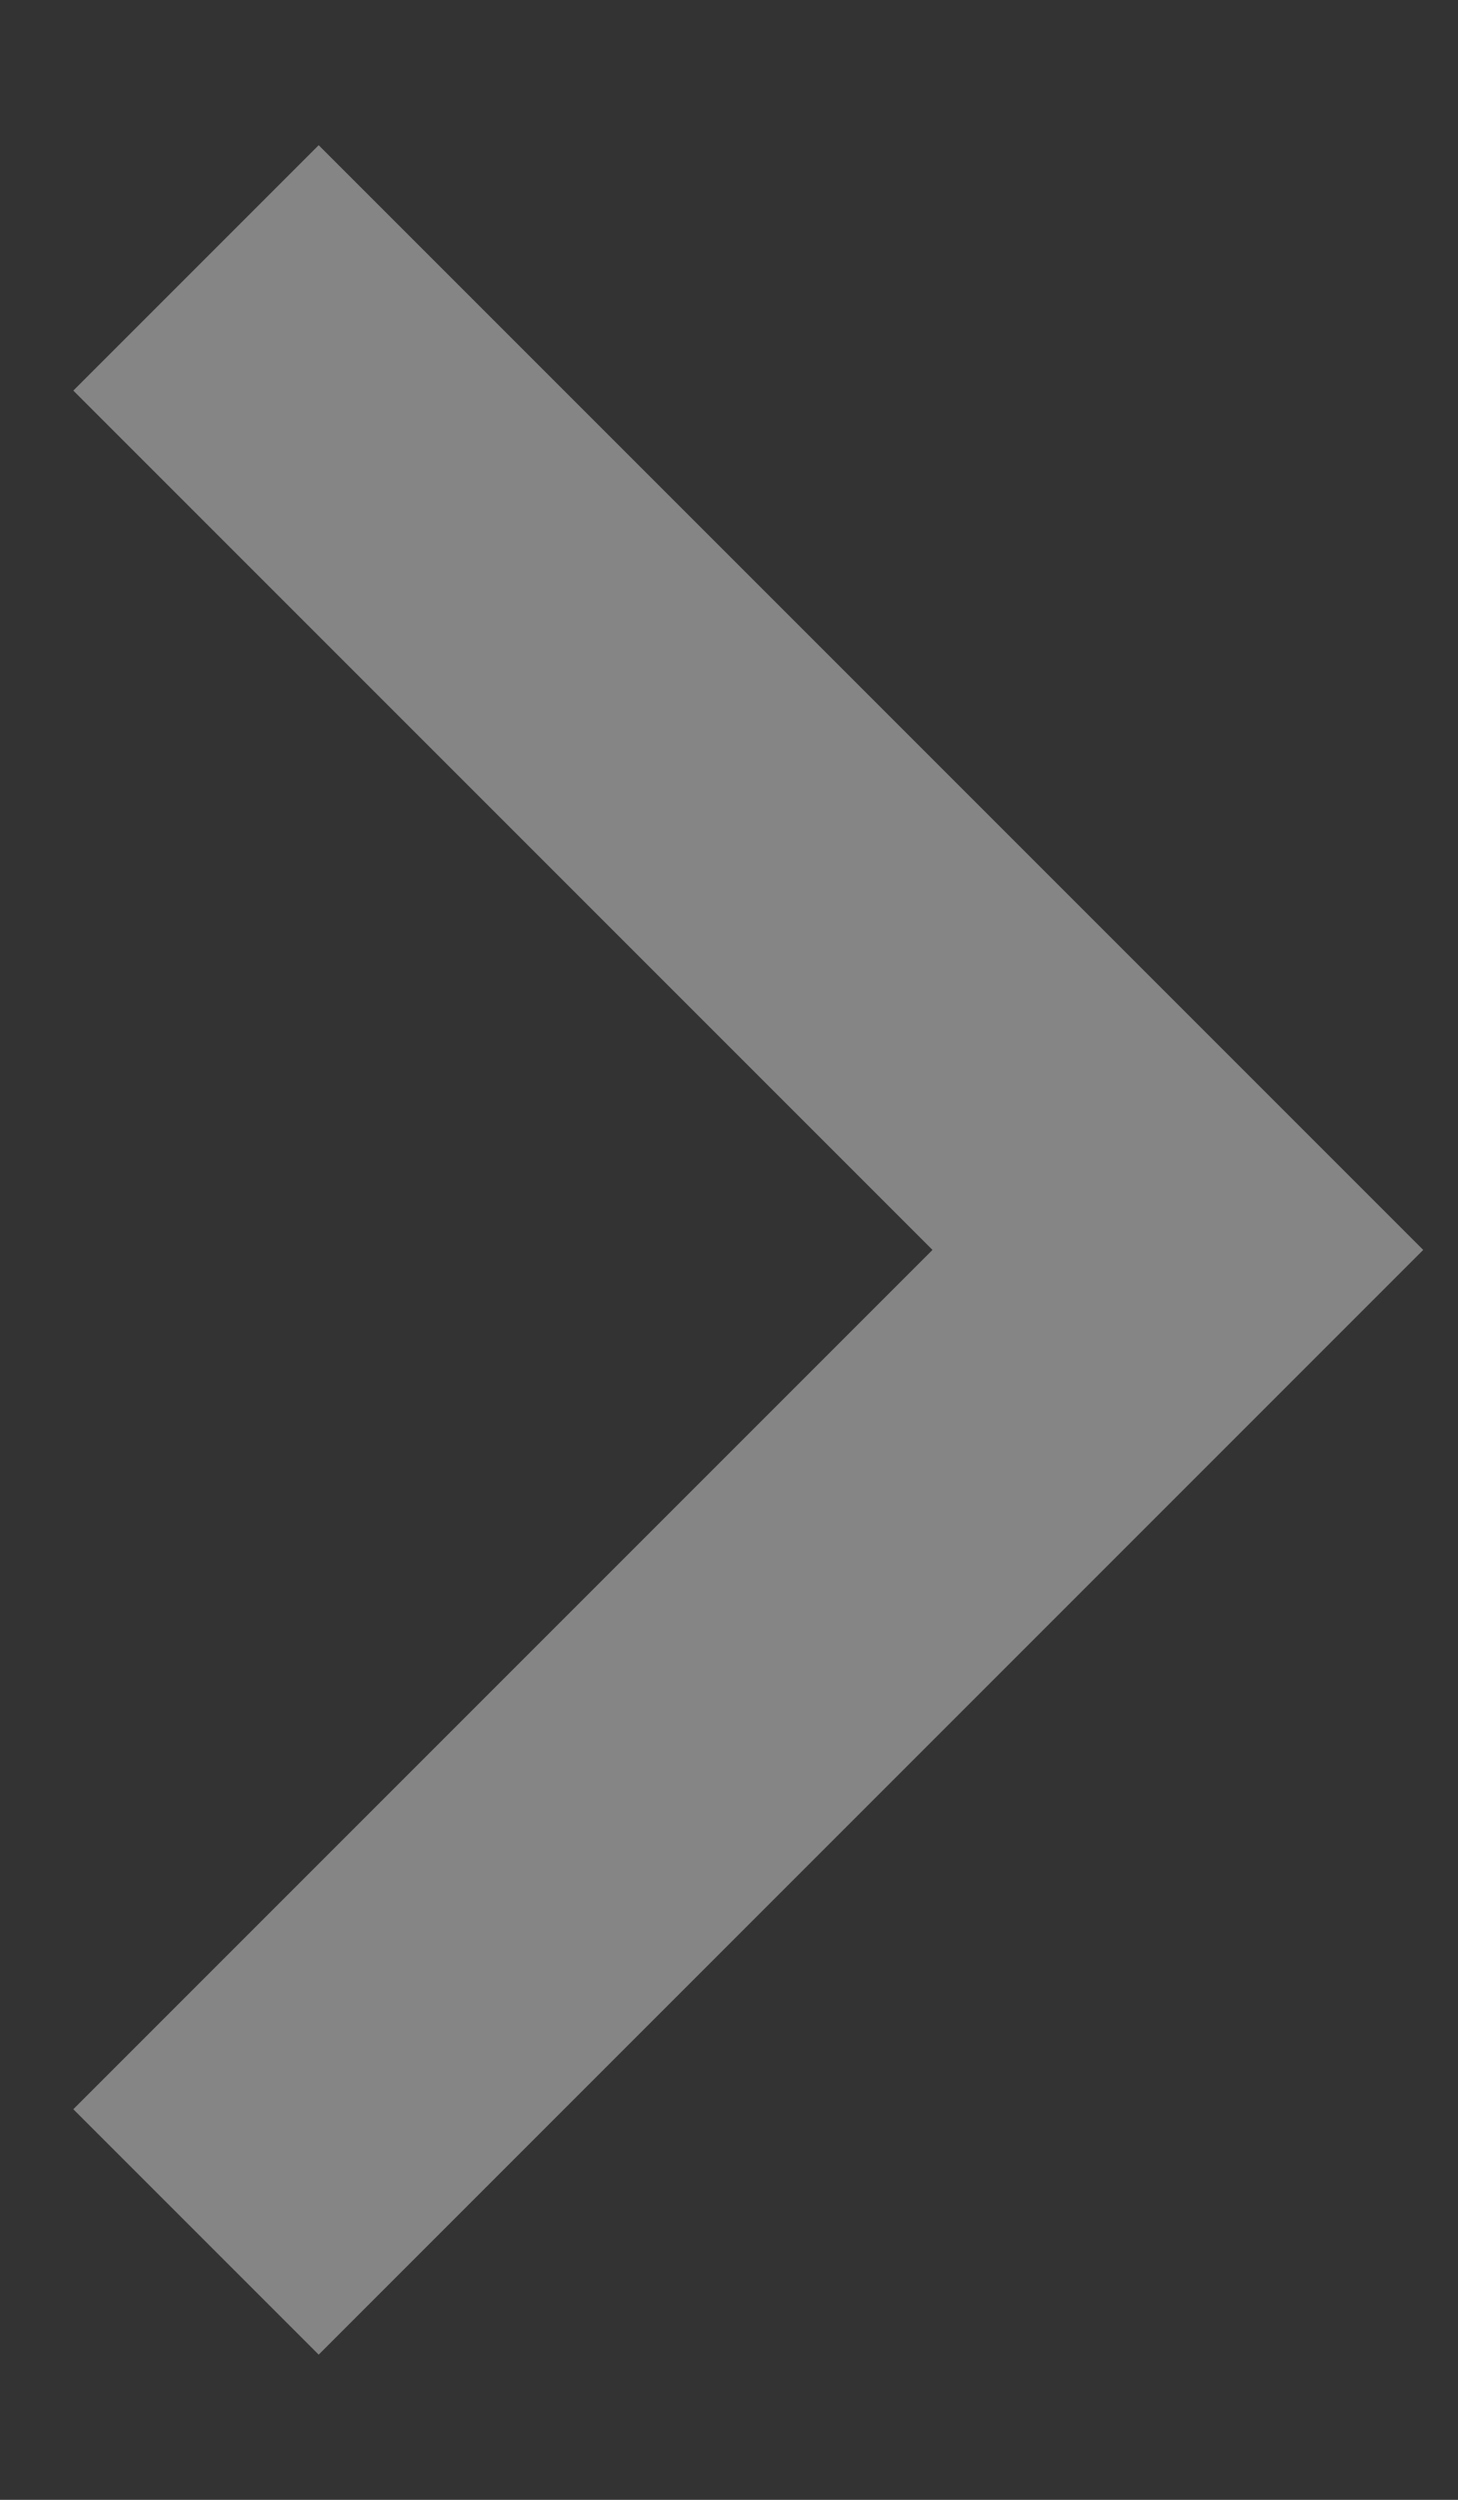 <svg width="7" height="12" viewBox="0 0 7 12" fill="none" xmlns="http://www.w3.org/2000/svg">
<rect x="0" y="0" width="7" height="12" fill="#333333" stroke="none"/>
<path d="M4.477 6L0.352 1.875L1.53 0.697L6.833 6L1.53 11.303L0.352 10.125L4.477 6Z" fill="white" fill-opacity="0.4"/>
</svg>
